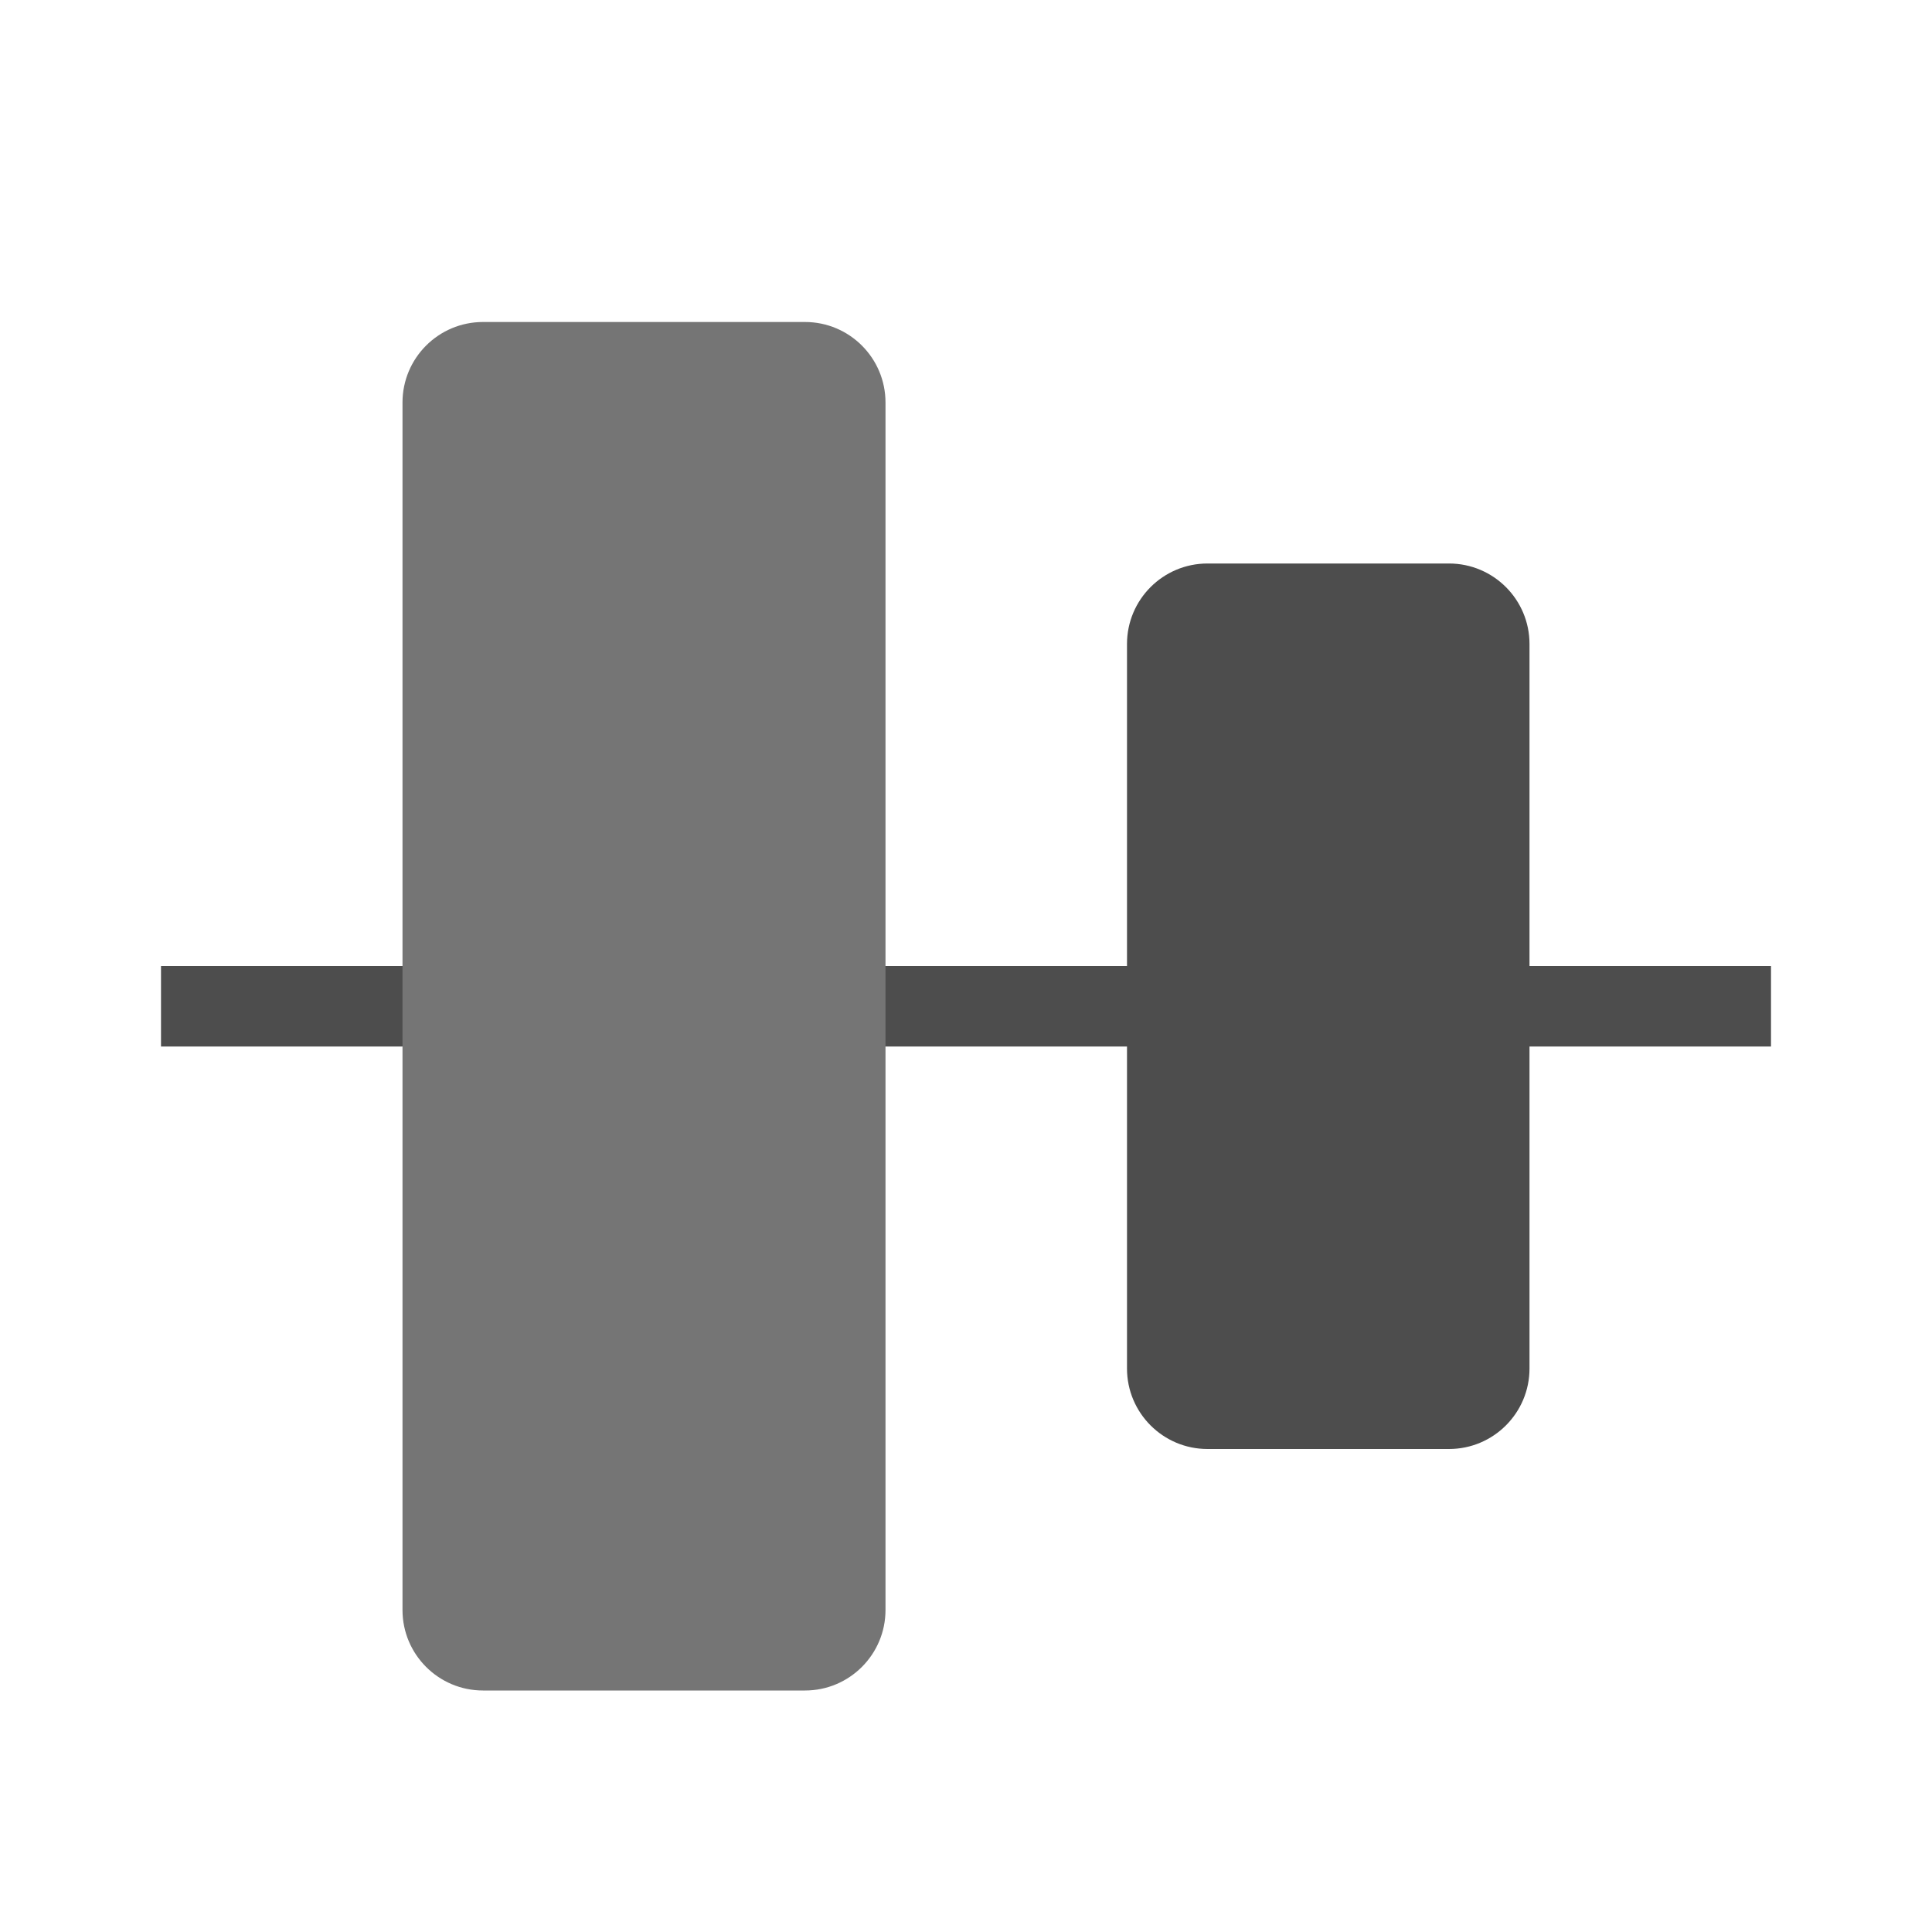 <?xml version="1.0" encoding="UTF-8" standalone="no"?><!-- Generator: Gravit.io --><svg xmlns="http://www.w3.org/2000/svg" xmlns:xlink="http://www.w3.org/1999/xlink" style="isolation:isolate" viewBox="1978 2715 24 24" width="24" height="24"><g id="align-panel"><g opacity="0"><rect x="1978" y="2715" width="24" height="24" transform="matrix(1,0,0,1,0,0)" id="Icon Background" fill="rgb(37,86,132)"/></g><path d=" M 1992 2728 L 1980 2728 L 1980 2727 L 1992 2727 L 1992 2723 C 1992 2722.448 1992.448 2722 1993 2722 L 1996 2722 C 1996.552 2722 1997 2722.448 1997 2723 L 1997 2727 L 2000 2727 L 2000 2728 L 1997 2728 L 1997 2732 C 1997 2732.552 1996.552 2733 1996 2733 L 1993 2733 C 1992.448 2733 1992 2732.552 1992 2732 L 1992 2728 Z " id="Fill-A" fill="rgb(77,77,77)"/><path d=" M 1983 2720 L 1983 2735 C 1983 2735.552 1983.448 2736 1984 2736 L 1988 2736 C 1988.552 2736 1989 2735.552 1989 2735 L 1989 2720 C 1989 2719.448 1988.552 2719 1988 2719 L 1984 2719 C 1983.448 2719 1983 2719.448 1983 2720 Z " id="Fill-B" fill="rgb(117,117,117)"/></g></svg>